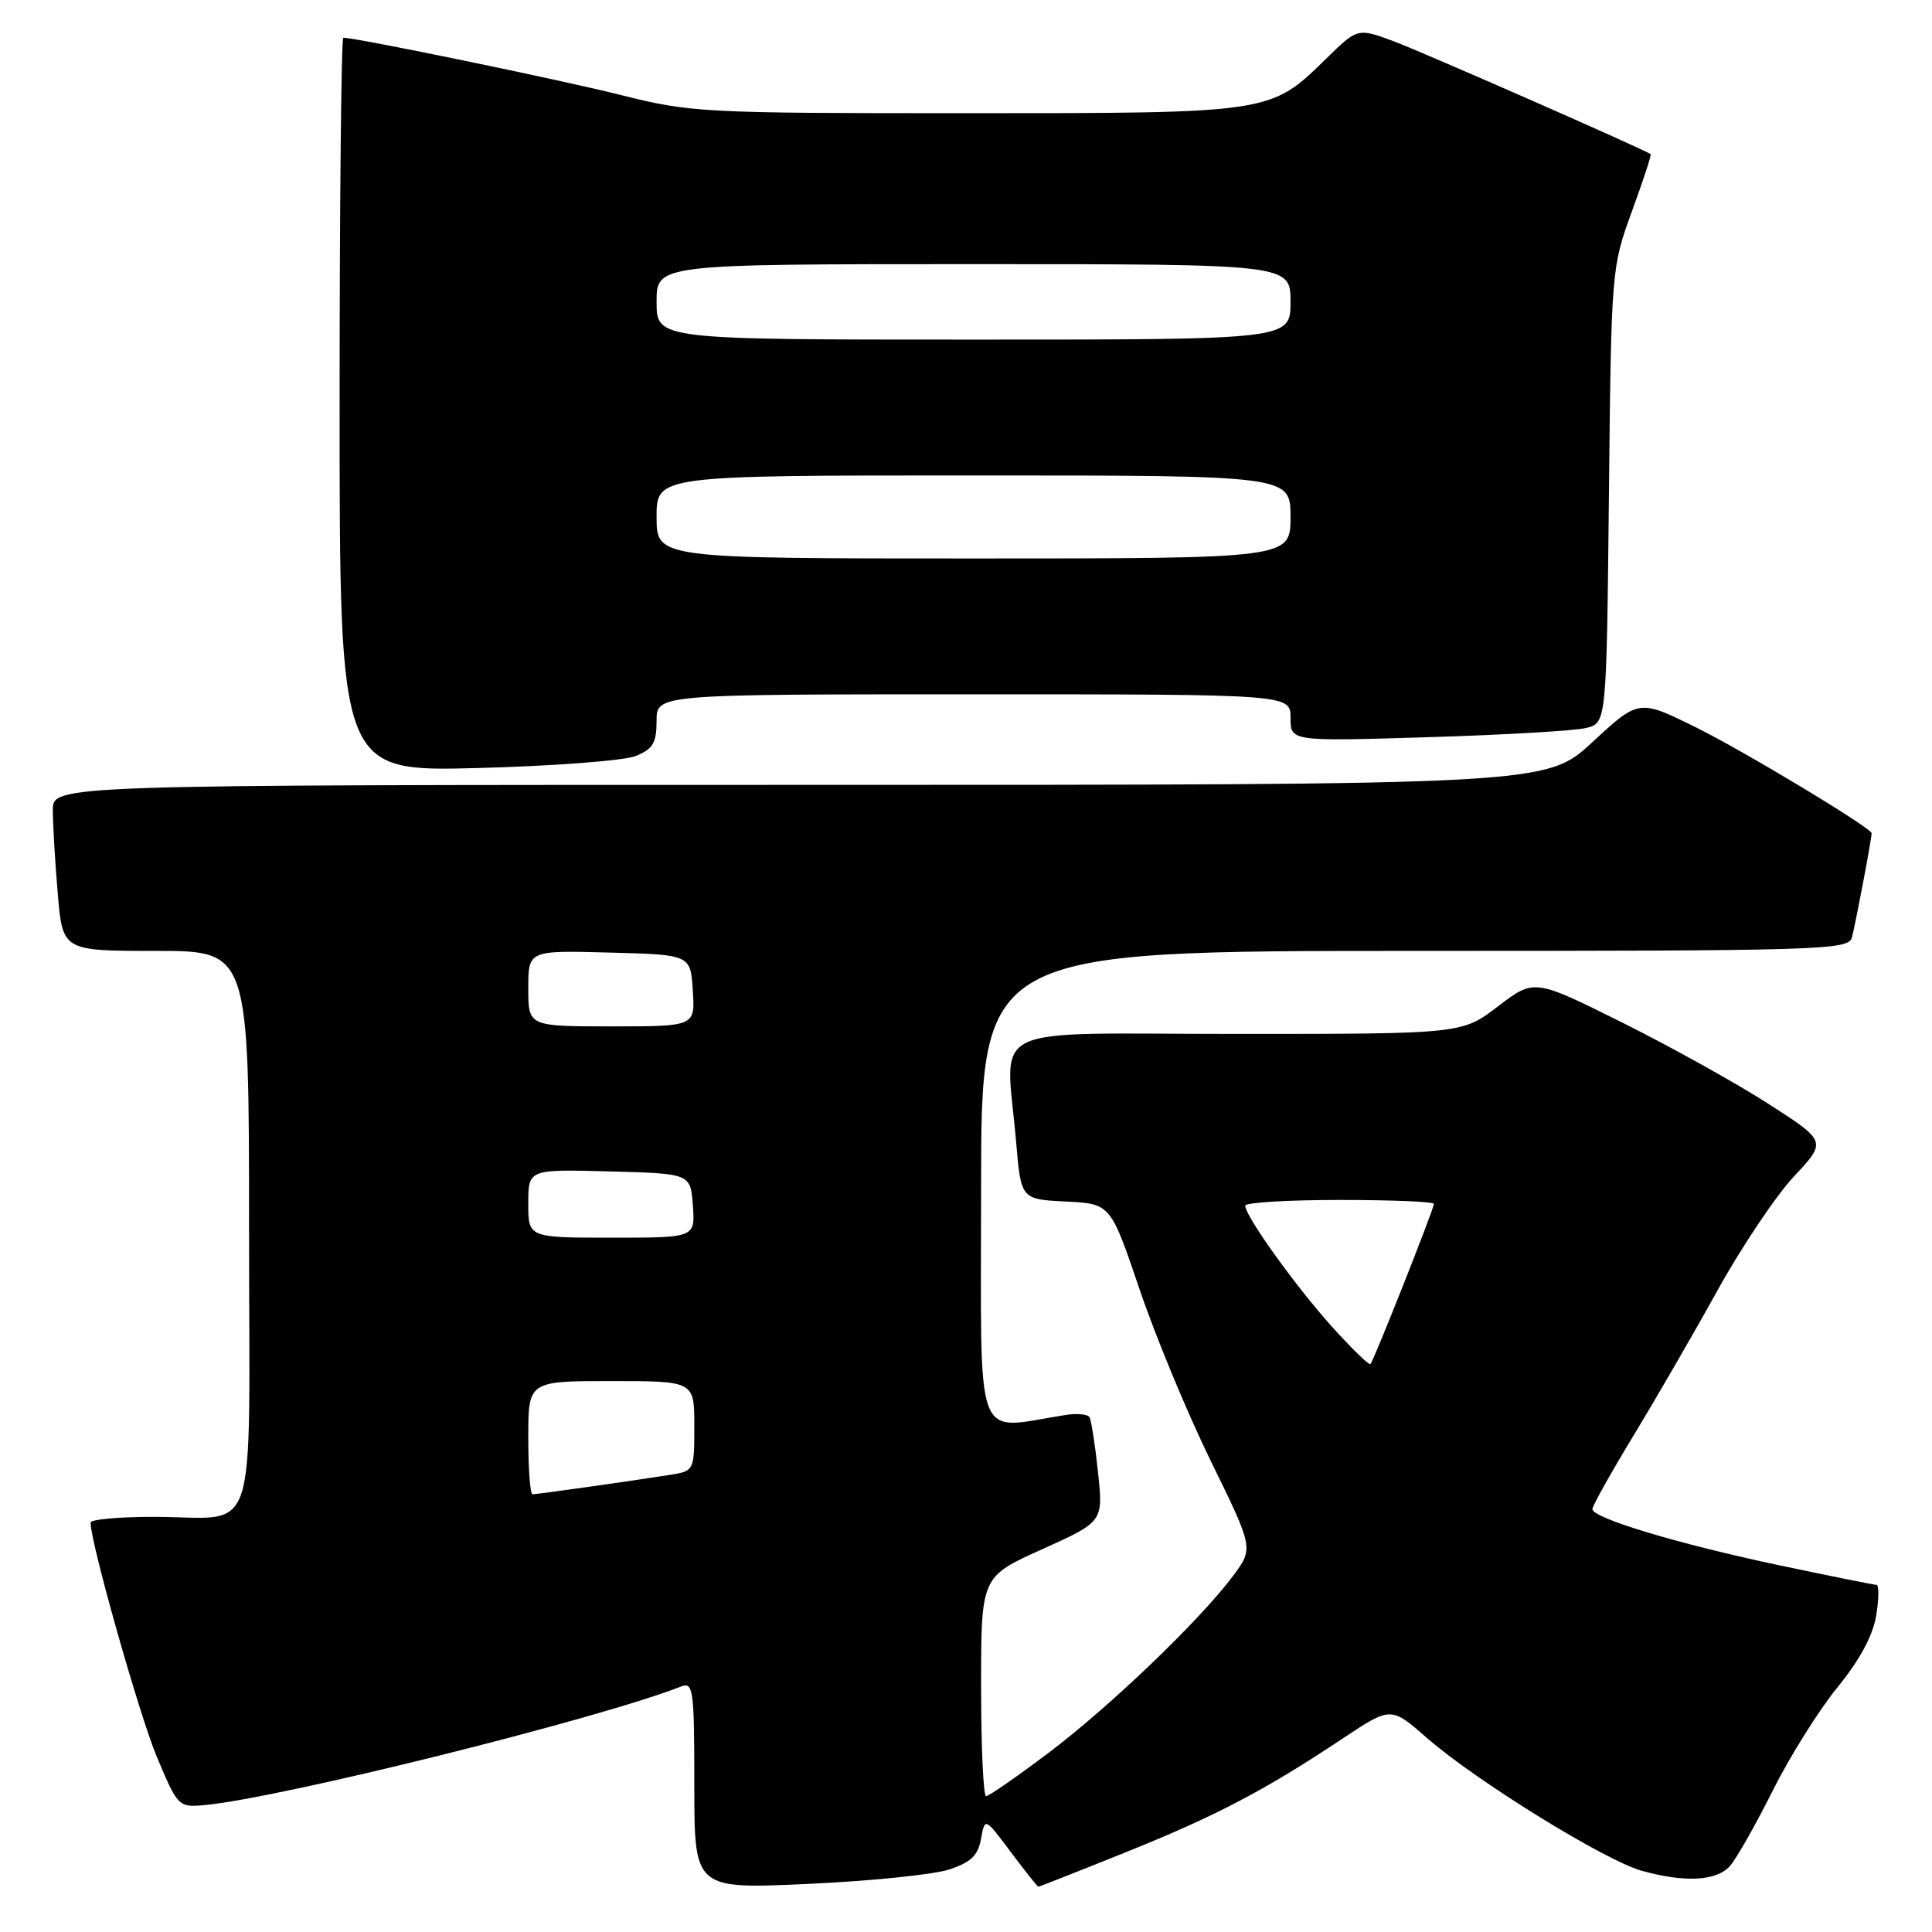 <?xml version="1.0" encoding="UTF-8" standalone="no"?>
<!DOCTYPE svg PUBLIC "-//W3C//DTD SVG 1.1//EN" "http://www.w3.org/Graphics/SVG/1.1/DTD/svg11.dtd" >
<svg xmlns="http://www.w3.org/2000/svg" xmlns:xlink="http://www.w3.org/1999/xlink" version="1.1" viewBox="0 0 256 256">
 <g >
 <path fill="currentColor"
d=" M 125.73 247.73 C 128.66 246.77 129.59 245.87 129.99 243.66 C 130.50 240.81 130.50 240.81 133.94 245.41 C 135.83 247.93 137.47 250.00 137.59 250.00 C 137.71 250.00 142.89 247.96 149.10 245.46 C 161.10 240.64 167.57 237.25 177.90 230.37 C 184.31 226.11 184.31 226.11 189.10 230.31 C 195.58 235.97 212.68 246.54 217.55 247.89 C 223.27 249.48 227.47 249.25 229.23 247.25 C 230.08 246.29 232.62 241.82 234.87 237.32 C 237.12 232.81 240.98 226.64 243.46 223.60 C 246.44 219.94 248.18 216.71 248.61 214.04 C 248.97 211.82 248.98 210.00 248.64 210.00 C 248.31 210.00 242.51 208.83 235.77 207.41 C 222.41 204.59 211.00 201.16 211.00 199.96 C 211.00 199.55 213.42 195.22 216.37 190.35 C 219.33 185.48 224.37 176.78 227.57 171.00 C 230.77 165.22 235.34 158.41 237.72 155.87 C 242.06 151.23 242.06 151.23 234.24 146.21 C 229.94 143.45 221.21 138.61 214.85 135.44 C 203.29 129.69 203.29 129.69 198.50 133.34 C 193.71 137.00 193.71 137.00 163.86 137.00 C 129.87 137.00 133.29 135.32 134.64 151.31 C 135.29 158.91 135.29 158.91 141.22 159.21 C 147.15 159.50 147.15 159.50 150.98 170.79 C 153.08 177.00 157.34 187.28 160.45 193.62 C 166.11 205.17 166.11 205.17 163.37 208.83 C 158.97 214.73 146.98 226.21 138.85 232.33 C 134.71 235.45 131.02 238.00 130.66 238.00 C 130.30 238.00 130.00 231.46 130.00 223.46 C 130.00 208.92 130.00 208.92 138.10 205.28 C 146.19 201.63 146.19 201.63 145.49 195.06 C 145.11 191.45 144.60 188.18 144.36 187.78 C 144.12 187.39 142.70 187.25 141.21 187.49 C 128.87 189.40 130.00 192.41 130.00 157.51 C 130.00 126.00 130.00 126.00 187.43 126.00 C 241.27 126.00 244.90 125.89 245.38 124.25 C 245.79 122.82 248.00 111.19 248.00 110.41 C 248.00 109.72 231.20 99.59 224.76 96.40 C 217.16 92.64 217.16 92.64 211.02 98.32 C 204.89 104.00 204.89 104.00 105.94 104.00 C 7.00 104.00 7.00 104.00 7.00 107.35 C 7.00 109.19 7.29 114.14 7.65 118.35 C 8.29 126.00 8.29 126.00 20.65 126.00 C 33.00 126.00 33.00 126.00 33.00 162.88 C 33.00 205.52 34.52 200.96 20.25 200.99 C 15.71 200.99 12.00 201.34 12.00 201.75 C 12.01 204.45 18.45 227.21 20.77 232.76 C 23.54 239.38 23.65 239.49 27.05 239.19 C 36.99 238.29 79.23 227.79 90.25 223.47 C 91.87 222.84 92.00 223.85 92.00 236.55 C 92.00 250.31 92.00 250.31 106.99 249.63 C 115.24 249.26 123.67 248.40 125.73 247.73 Z  M 84.25 100.17 C 86.52 99.25 87.00 98.43 87.00 95.52 C 87.00 92.00 87.00 92.00 129.00 92.00 C 171.00 92.00 171.00 92.00 171.00 95.12 C 171.00 98.24 171.00 98.24 189.25 97.68 C 199.29 97.38 208.71 96.83 210.18 96.46 C 212.87 95.79 212.87 95.79 213.19 65.65 C 213.50 35.72 213.53 35.45 216.22 28.05 C 217.72 23.96 218.84 20.53 218.72 20.43 C 217.97 19.84 188.63 6.95 184.70 5.48 C 179.89 3.69 179.89 3.69 175.70 7.80 C 168.31 15.03 168.50 15.00 127.96 15.00 C 93.03 15.00 91.55 14.92 82.18 12.57 C 74.19 10.56 47.25 5.00 45.49 5.00 C 45.22 5.00 45.00 26.88 45.00 53.62 C 45.00 102.24 45.00 102.24 63.25 101.77 C 73.29 101.51 82.74 100.79 84.25 100.17 Z  M 70.00 190.50 C 70.00 183.00 70.00 183.00 81.00 183.00 C 92.00 183.00 92.00 183.00 92.00 188.95 C 92.00 194.90 91.99 194.91 88.75 195.43 C 83.85 196.21 71.19 198.00 70.56 198.00 C 70.25 198.00 70.00 194.62 70.00 190.50 Z  M 176.49 175.79 C 171.64 170.40 165.00 161.14 165.00 159.76 C 165.00 159.34 170.62 159.00 177.50 159.00 C 184.38 159.00 190.00 159.23 190.00 159.52 C 190.00 160.18 182.03 180.31 181.59 180.75 C 181.41 180.93 179.11 178.70 176.49 175.79 Z  M 70.00 159.47 C 70.00 154.93 70.00 154.93 80.75 155.22 C 91.50 155.50 91.50 155.50 91.81 159.75 C 92.11 164.00 92.11 164.00 81.06 164.00 C 70.00 164.00 70.00 164.00 70.00 159.47 Z  M 70.00 130.97 C 70.00 125.93 70.00 125.93 80.75 126.22 C 91.50 126.50 91.50 126.50 91.80 131.25 C 92.11 136.00 92.11 136.00 81.05 136.00 C 70.00 136.00 70.00 136.00 70.00 130.97 Z  M 87.00 68.50 C 87.00 63.00 87.00 63.00 129.00 63.00 C 171.00 63.00 171.00 63.00 171.00 68.50 C 171.00 74.00 171.00 74.00 129.00 74.00 C 87.00 74.00 87.00 74.00 87.00 68.50 Z  M 87.00 40.00 C 87.00 35.00 87.00 35.00 129.00 35.00 C 171.00 35.00 171.00 35.00 171.00 40.00 C 171.00 45.00 171.00 45.00 129.00 45.00 C 87.00 45.00 87.00 45.00 87.00 40.00 Z "/>
</g>
</svg>